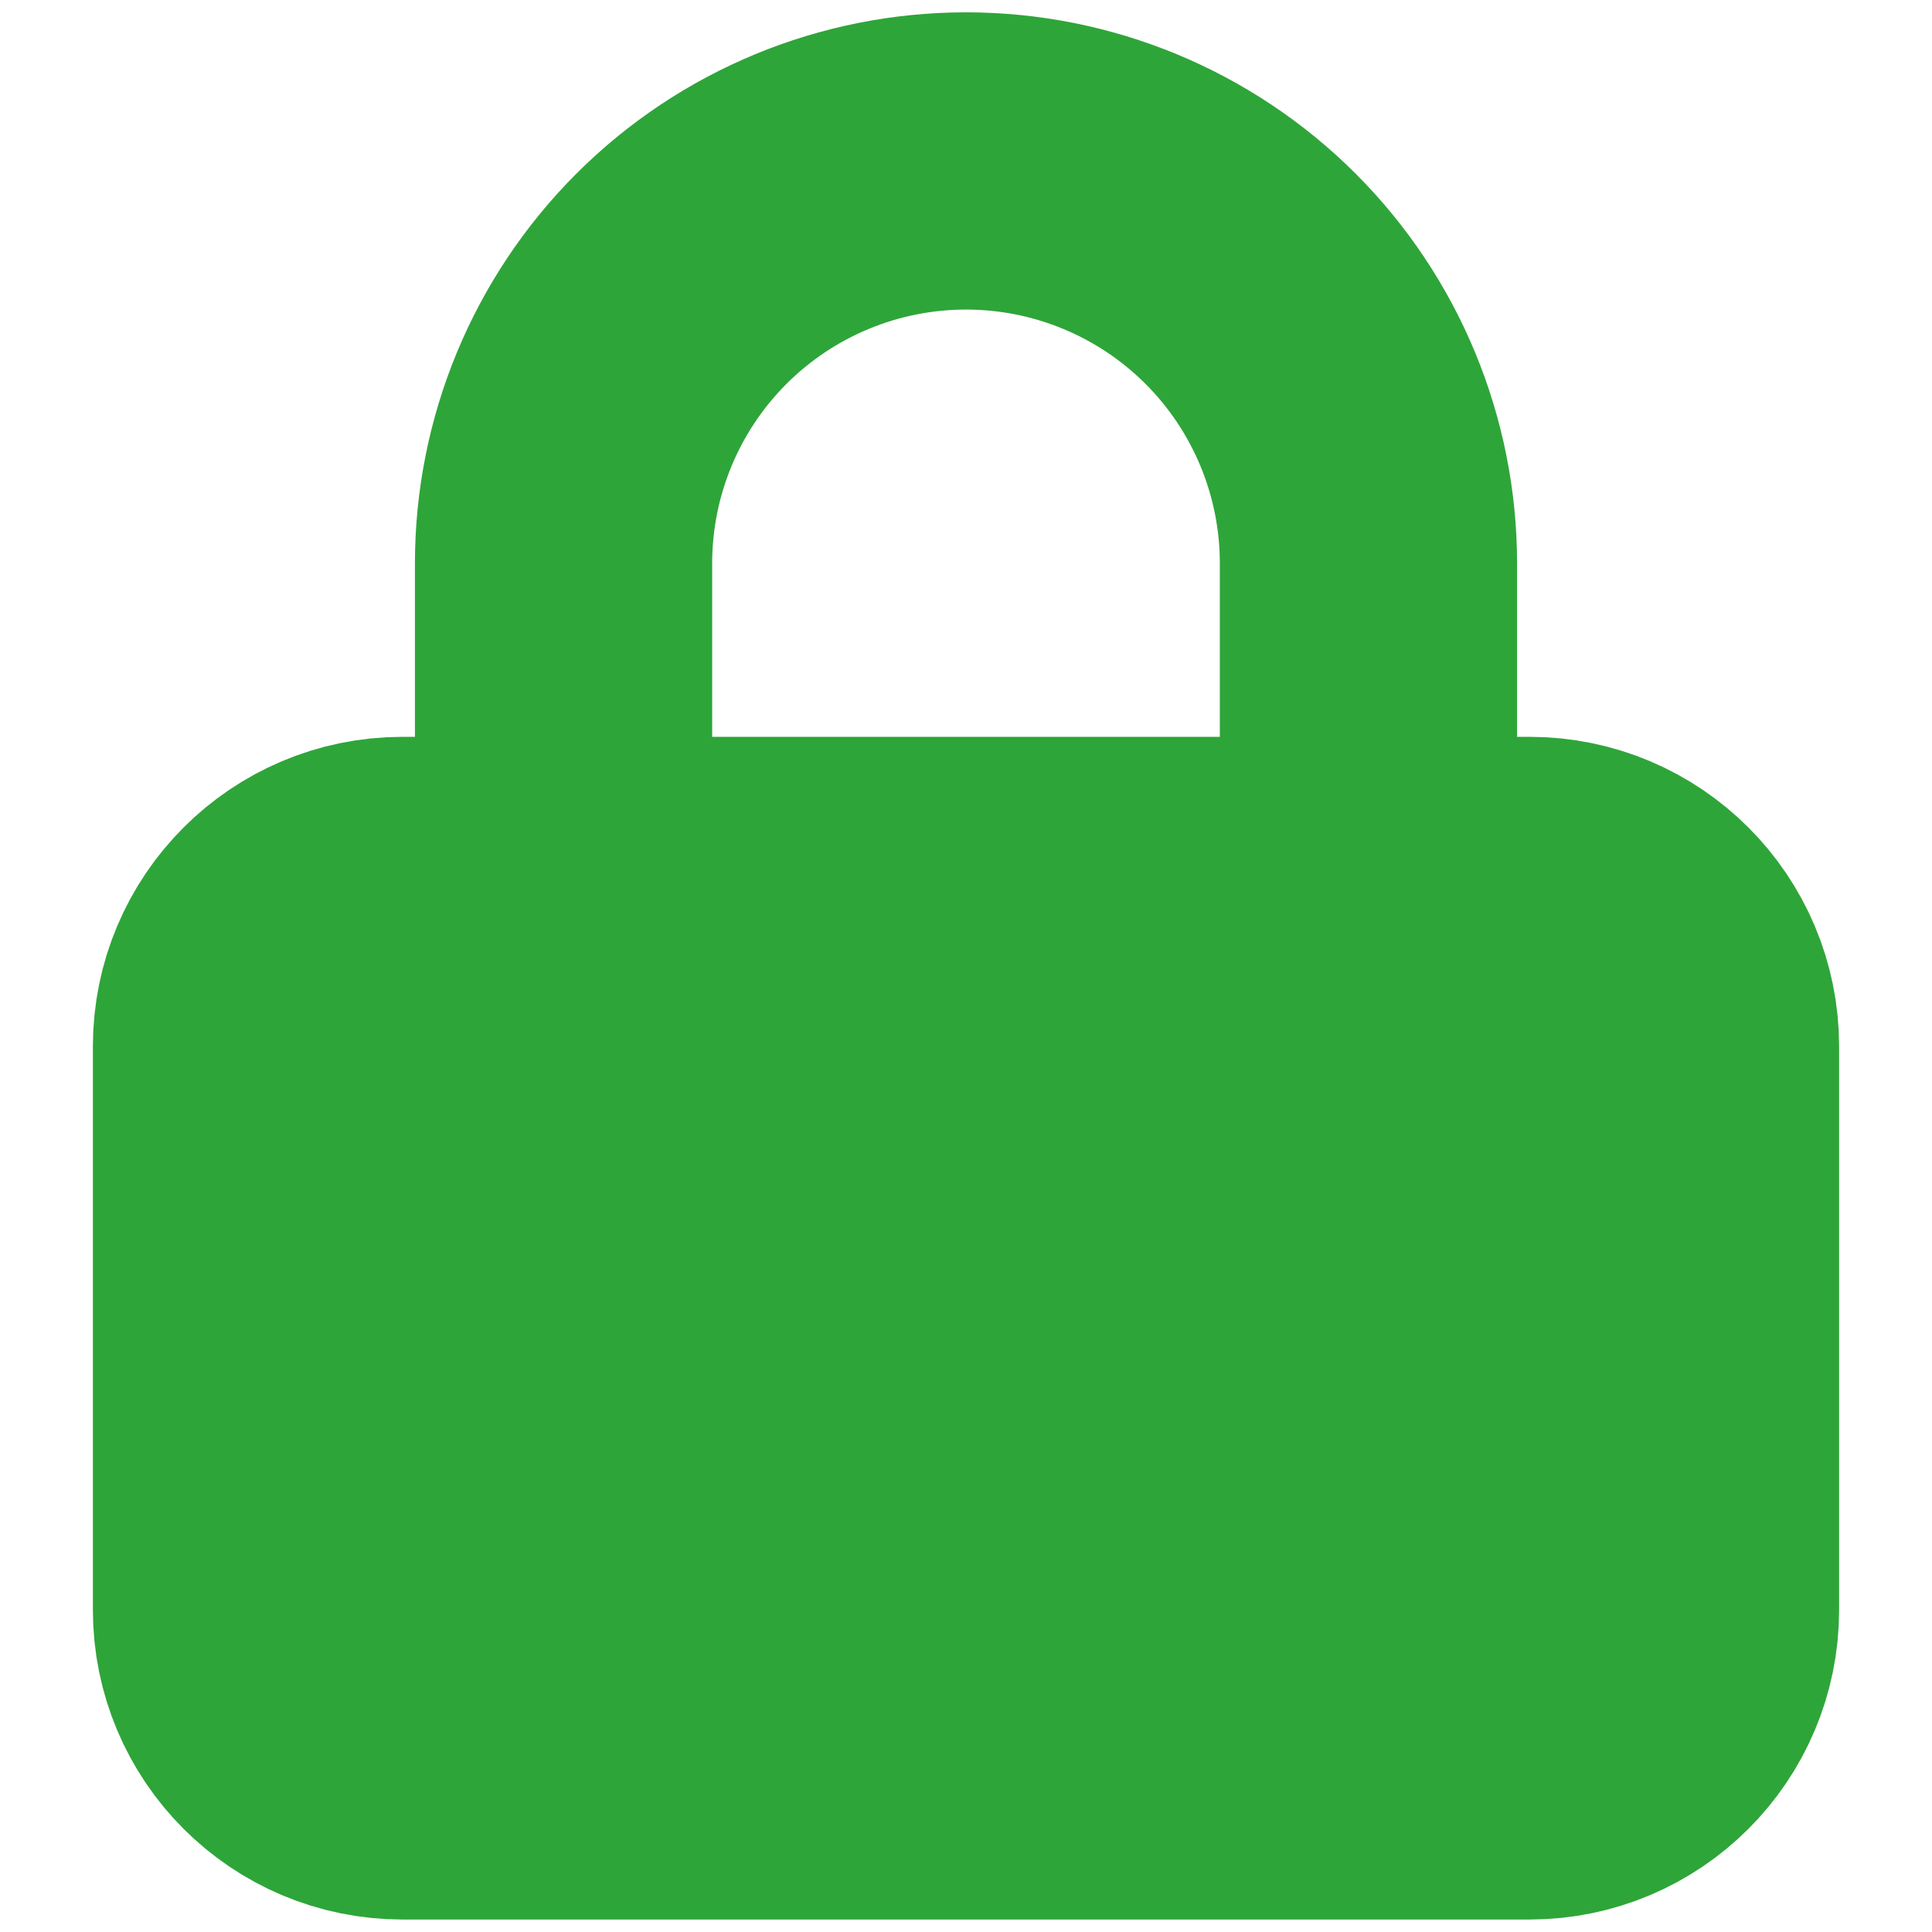 <svg width="13" height="13" viewBox="0 0 13 13" fill="none" xmlns="http://www.w3.org/2000/svg">
<path d="M10.292 5.958H2.708C2.11 5.958 1.625 6.443 1.625 7.041V10.833C1.625 11.431 2.11 11.916 2.708 11.916H10.292C10.89 11.916 11.375 11.431 11.375 10.833V7.041C11.375 6.443 10.89 5.958 10.292 5.958Z" fill="#2EA539" stroke="#2EA539" stroke-width="2" stroke-linecap="round" stroke-linejoin="round"/>
<path d="M3.792 5.958V3.791C3.792 3.073 4.077 2.384 4.585 1.876C5.093 1.368 5.782 1.083 6.5 1.083C7.218 1.083 7.907 1.368 8.415 1.876C8.923 2.384 9.208 3.073 9.208 3.791V5.958" stroke="#2EA539" stroke-width="2" stroke-linecap="round" stroke-linejoin="round"/>
</svg>
